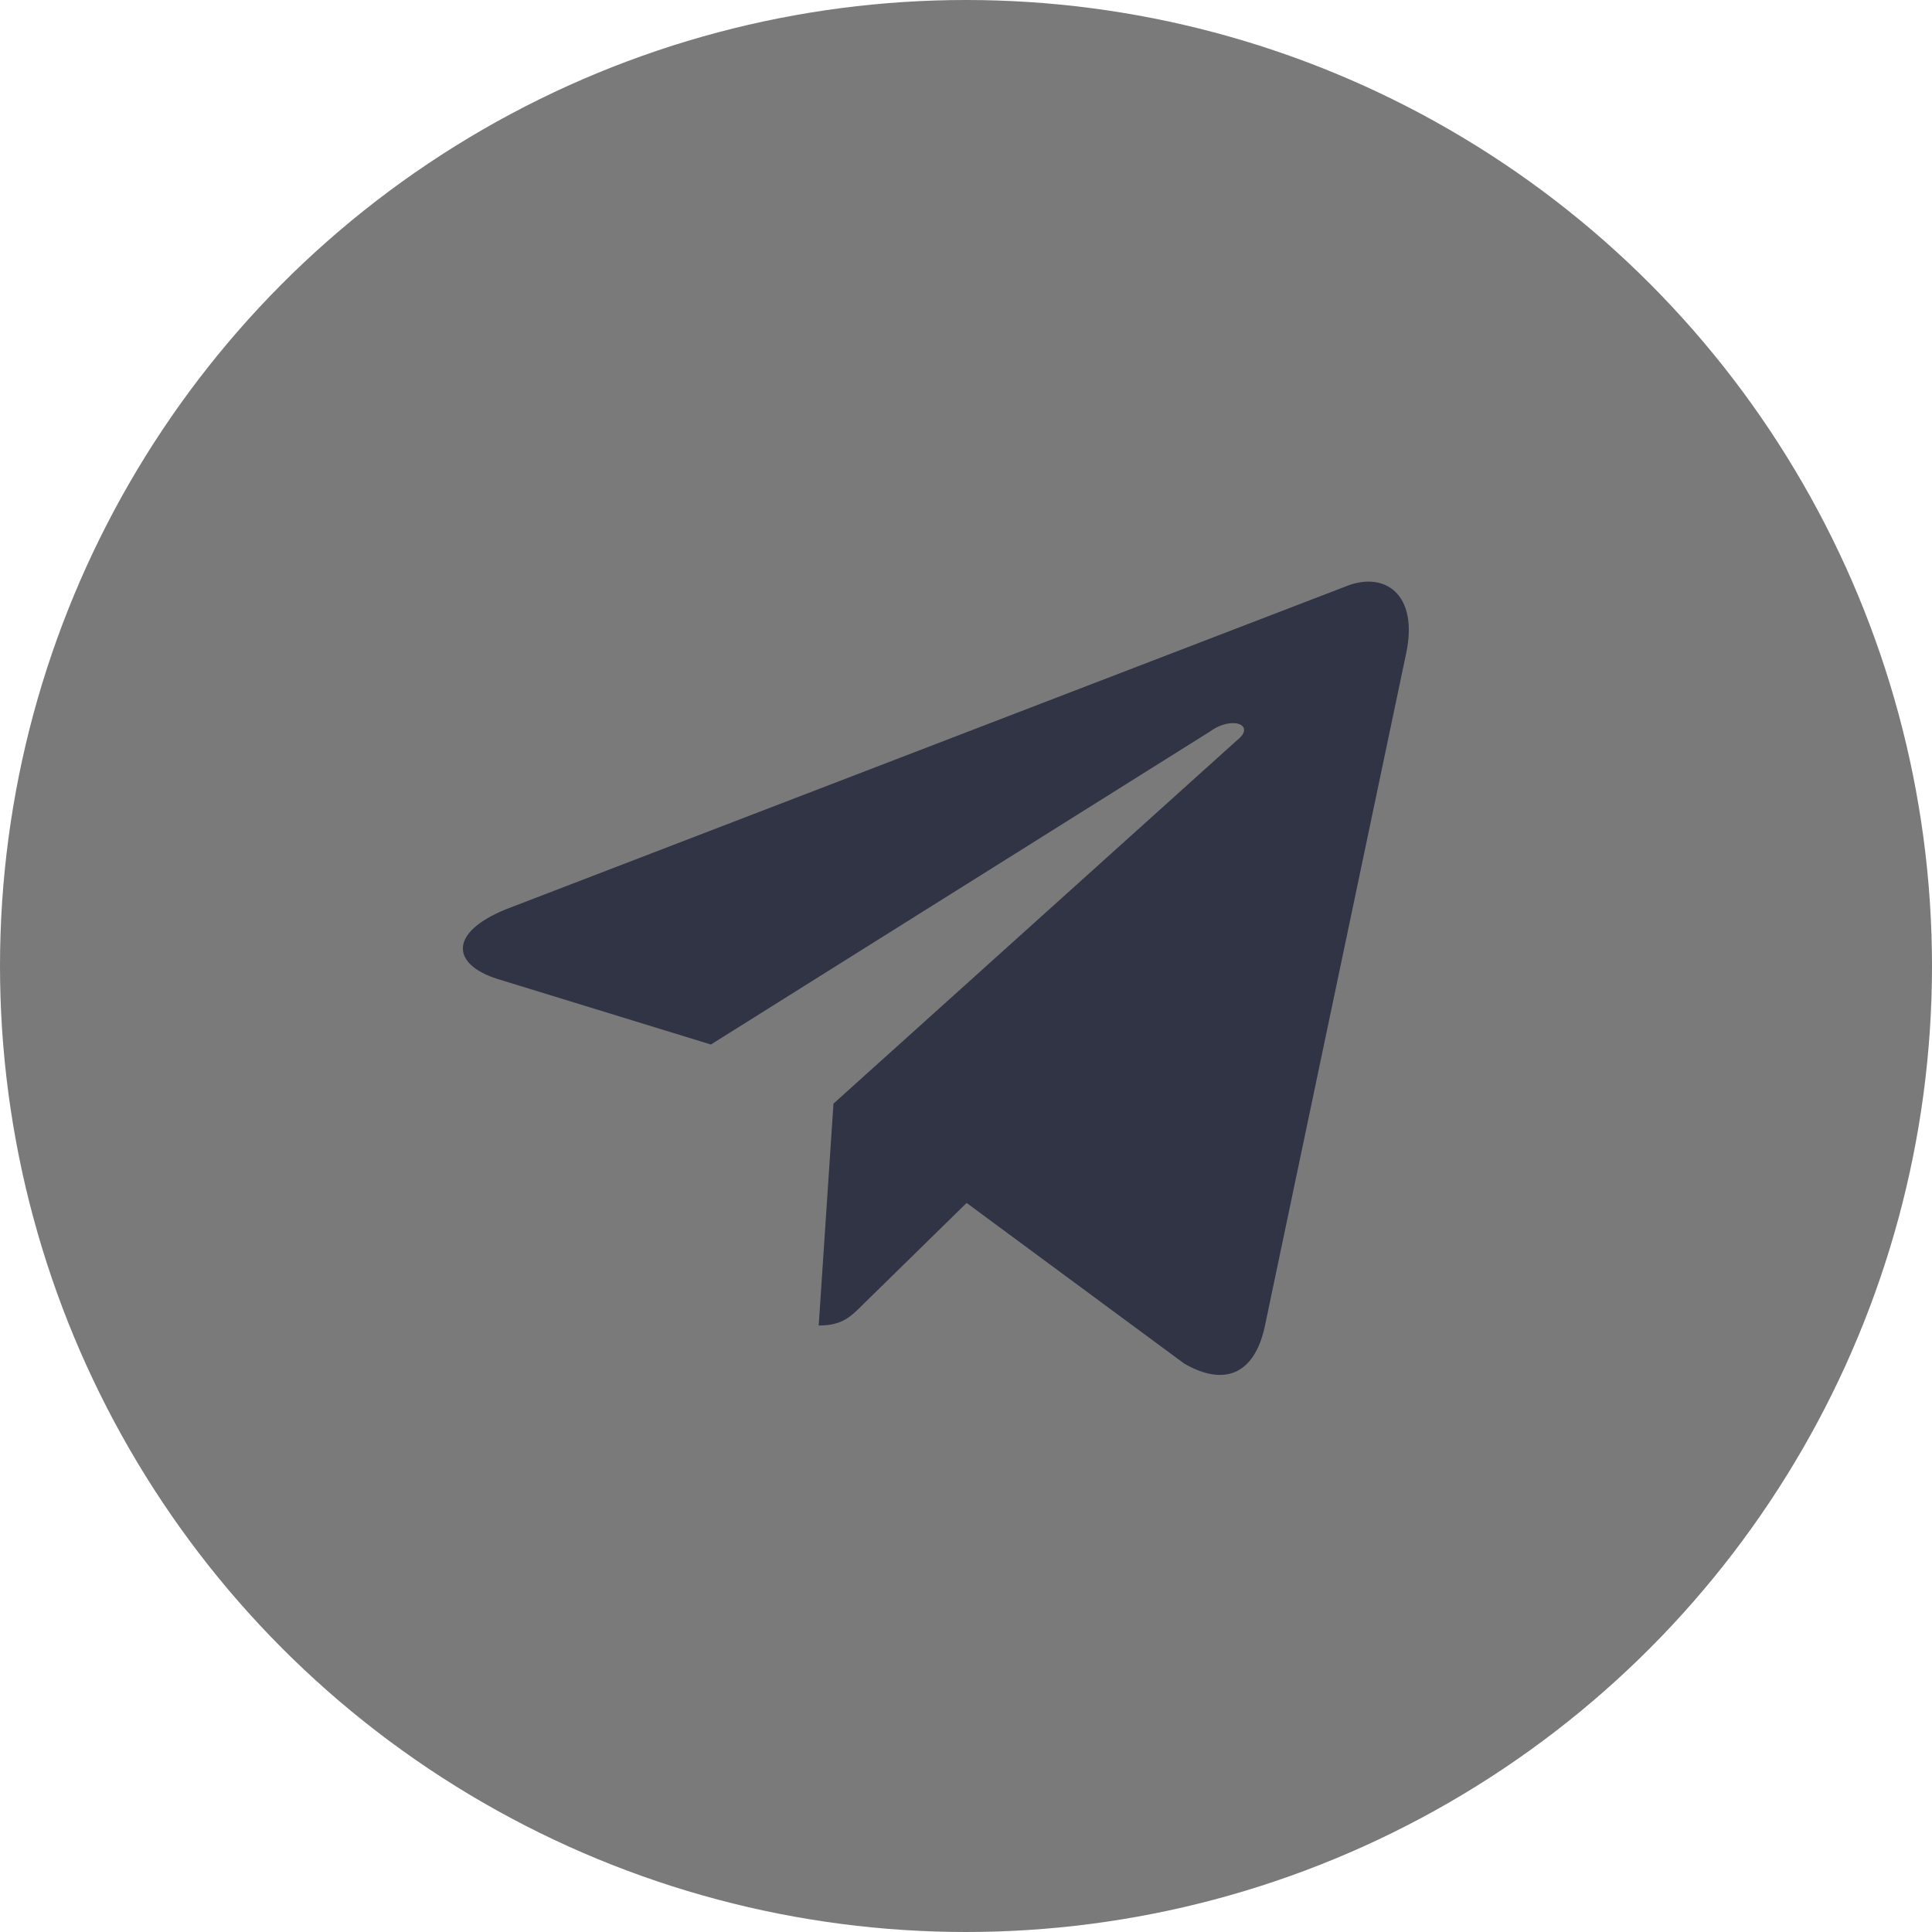 <svg width="25" height="25" viewBox="0 0 25 25" fill="none" xmlns="http://www.w3.org/2000/svg">
<circle cx="12.5" cy="12.5" r="12.5" fill="#7A7A7A"/>
<path d="M18.195 8.457C18.359 7.691 17.922 7.391 17.43 7.582L6.547 11.766C5.809 12.066 5.836 12.477 6.438 12.668L9.199 13.516L15.652 9.469C15.953 9.25 16.254 9.387 16.008 9.578L10.785 14.281L10.594 17.152C10.895 17.152 11.004 17.043 11.168 16.879L12.508 15.566L15.324 17.645C15.844 17.945 16.227 17.781 16.363 17.18L18.195 8.457Z" fill="#313445"/>
</svg>
